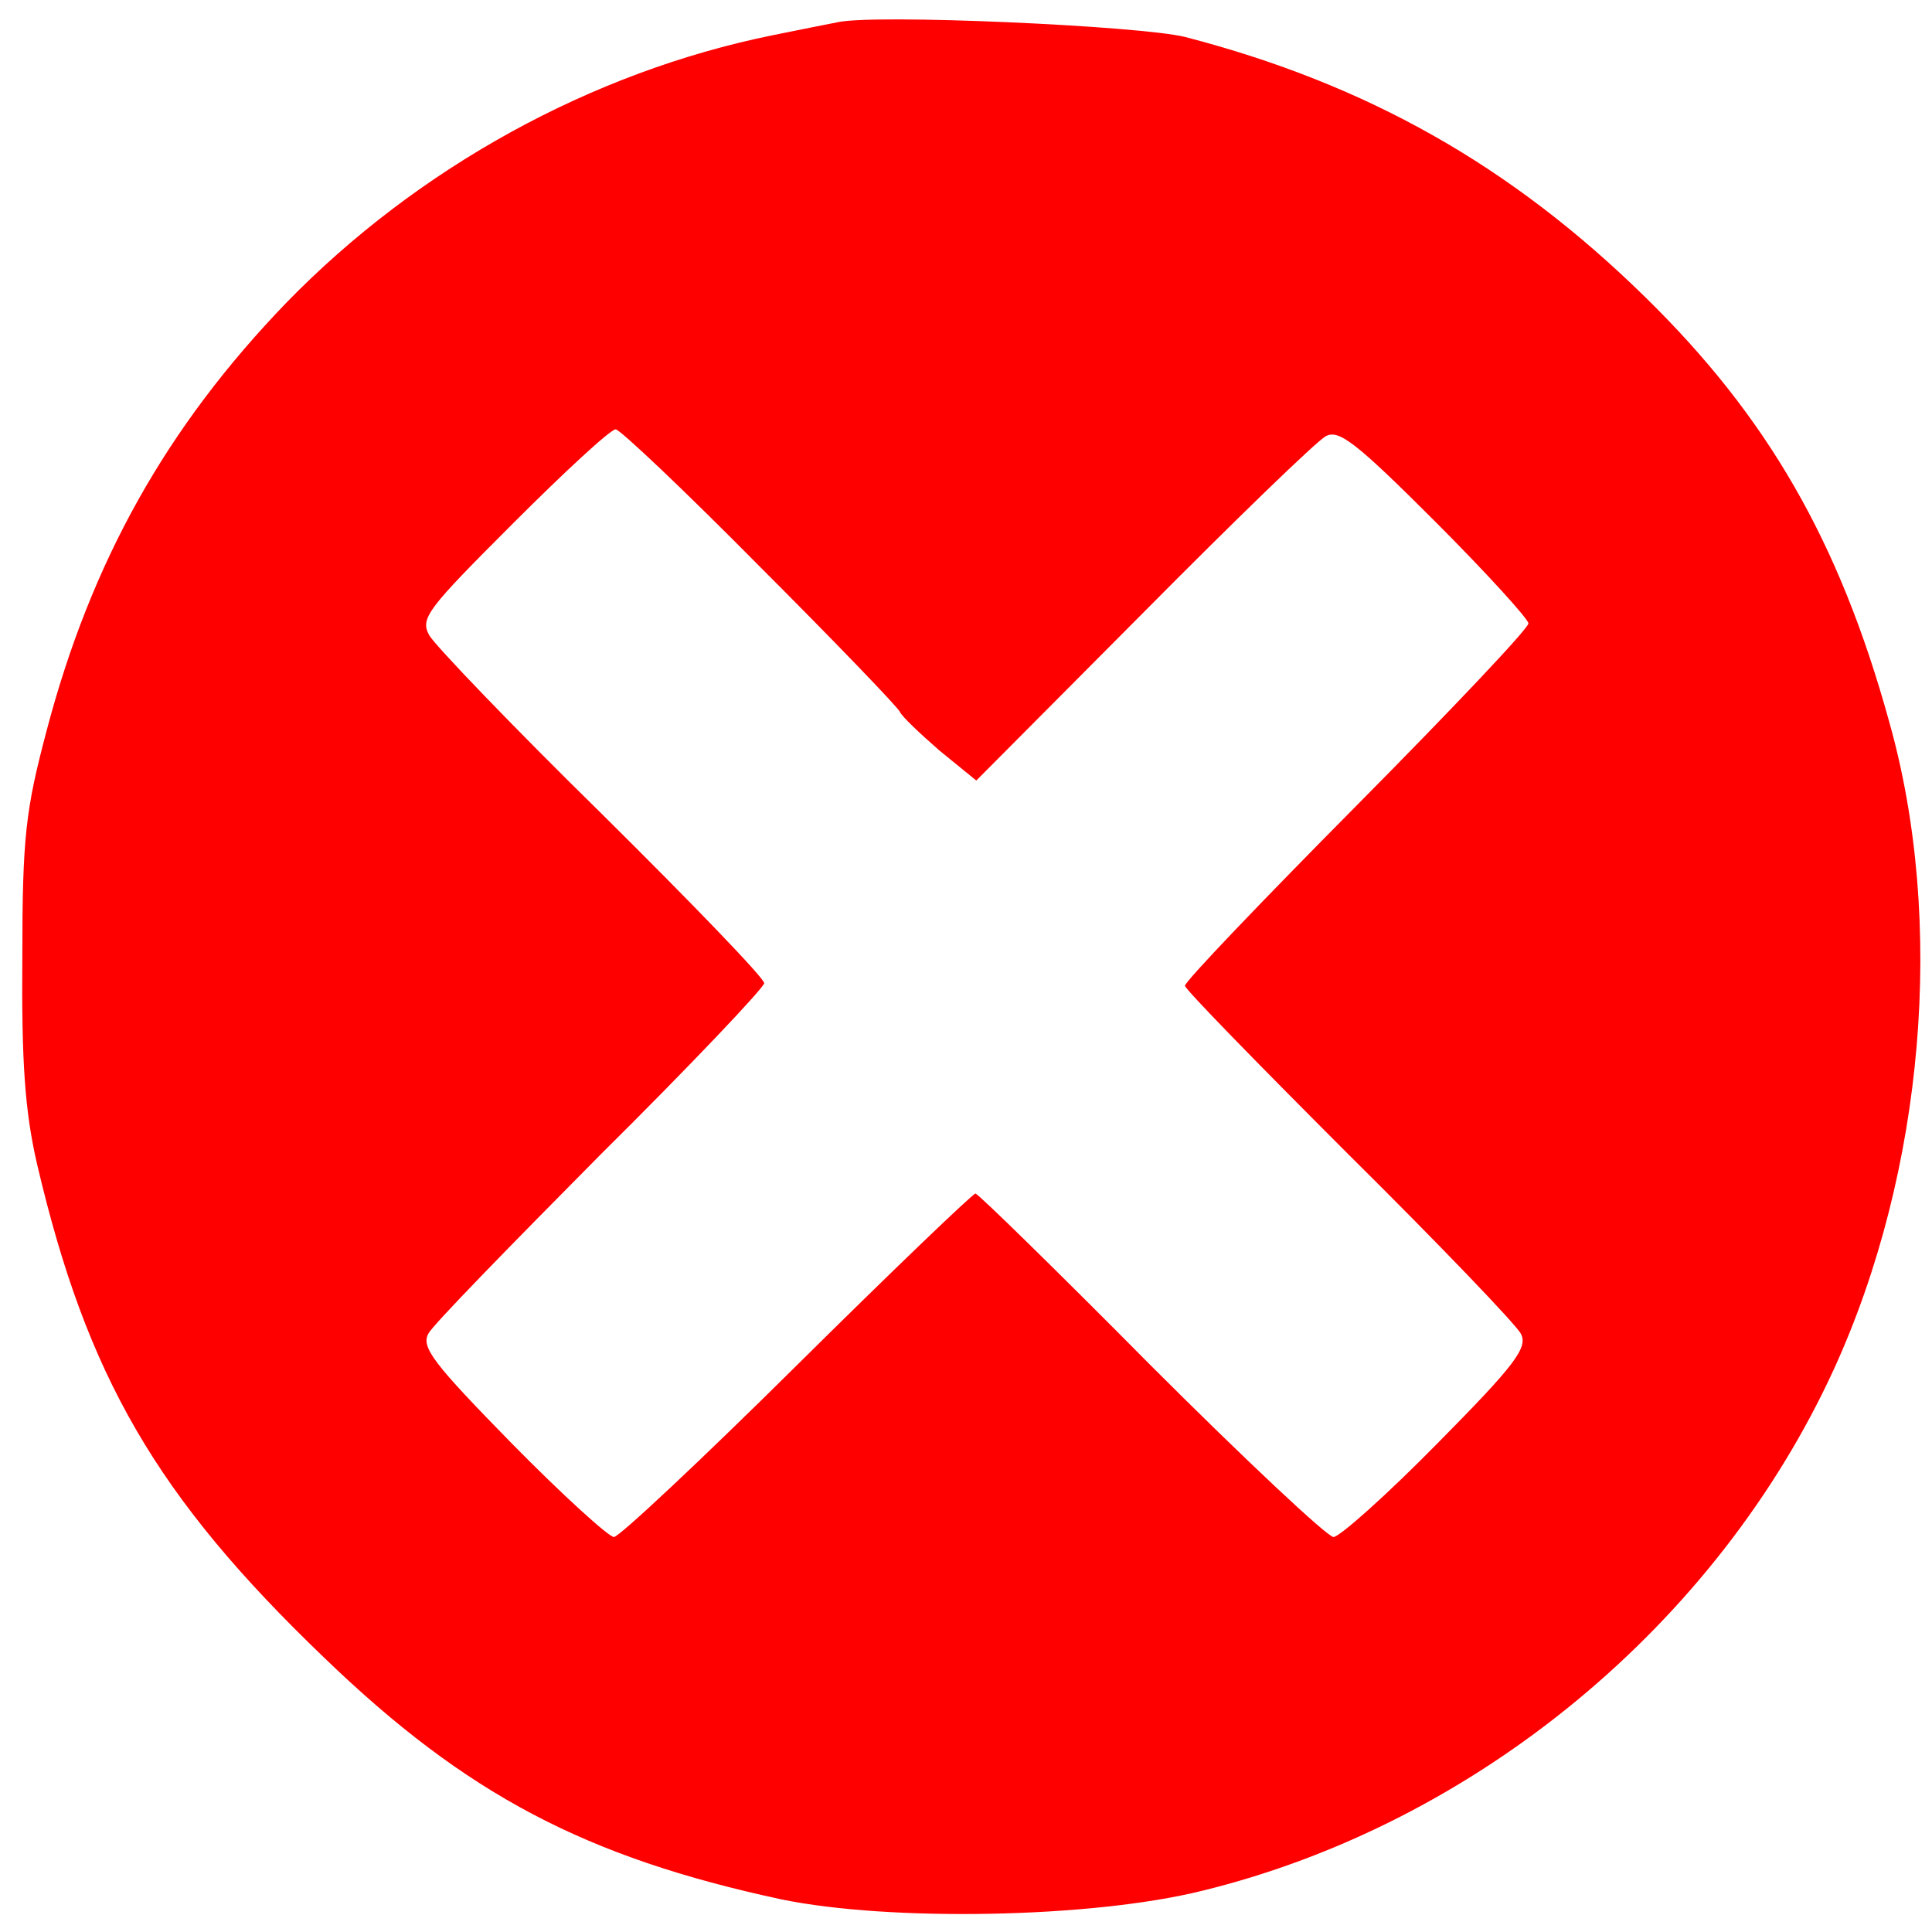 <svg xmlns="http://www.w3.org/2000/svg" version="1.0" width="31" height="31" viewBox="0 0 225 225" preserveAspectRatio="xMidYMid meet">

<g transform="translate(0,225) scale(0.1,-0.1)" fill="#00000" stroke="none">
<path fill="red" d="M975 2224 c-11 -2 -45 -9 -75 -15 -212 -43 -414 -155 -566 -311 -140 -145 -228 -302 -280 -500 -24 -91 -28 -122 -28 -263 -1 -122 3 -179 17 -240 58 -248 139 -388 335 -576 165 -159 304 -232 532 -281 126 -26 361 -22 490 10 319 78 600 311 736 608 105 230 130 521 64 754 -58 210 -142 355 -284 494 -156 153 -324 248 -536 303 -53 13 -363 27 -405 17z m-90 -634 c88 -88 161 -164 163 -169 2 -5 23 -25 46 -45 l43 -35 194 195 c107 108 202 200 213 206 15 8 34 -6 127 -99 60 -60 109 -114 109 -119 0 -6 -90 -101 -200 -212 -110 -111 -200 -205 -200 -210 0 -4 86 -92 191 -197 105 -104 195 -198 200 -208 9 -16 -6 -36 -97 -128 -59 -60 -114 -109 -121 -109 -7 0 -103 90 -213 200 -109 110 -201 200 -204 200 -3 0 -97 -90 -208 -200 -111 -110 -207 -200 -213 -200 -6 0 -60 49 -119 109 -91 93 -106 112 -97 128 5 10 96 103 200 208 105 104 191 195 191 200 0 6 -85 94 -189 197 -104 102 -194 196 -201 208 -11 20 -3 30 98 131 60 60 113 109 119 109 5 0 81 -72 168 -160z"/>
</g>
</svg>